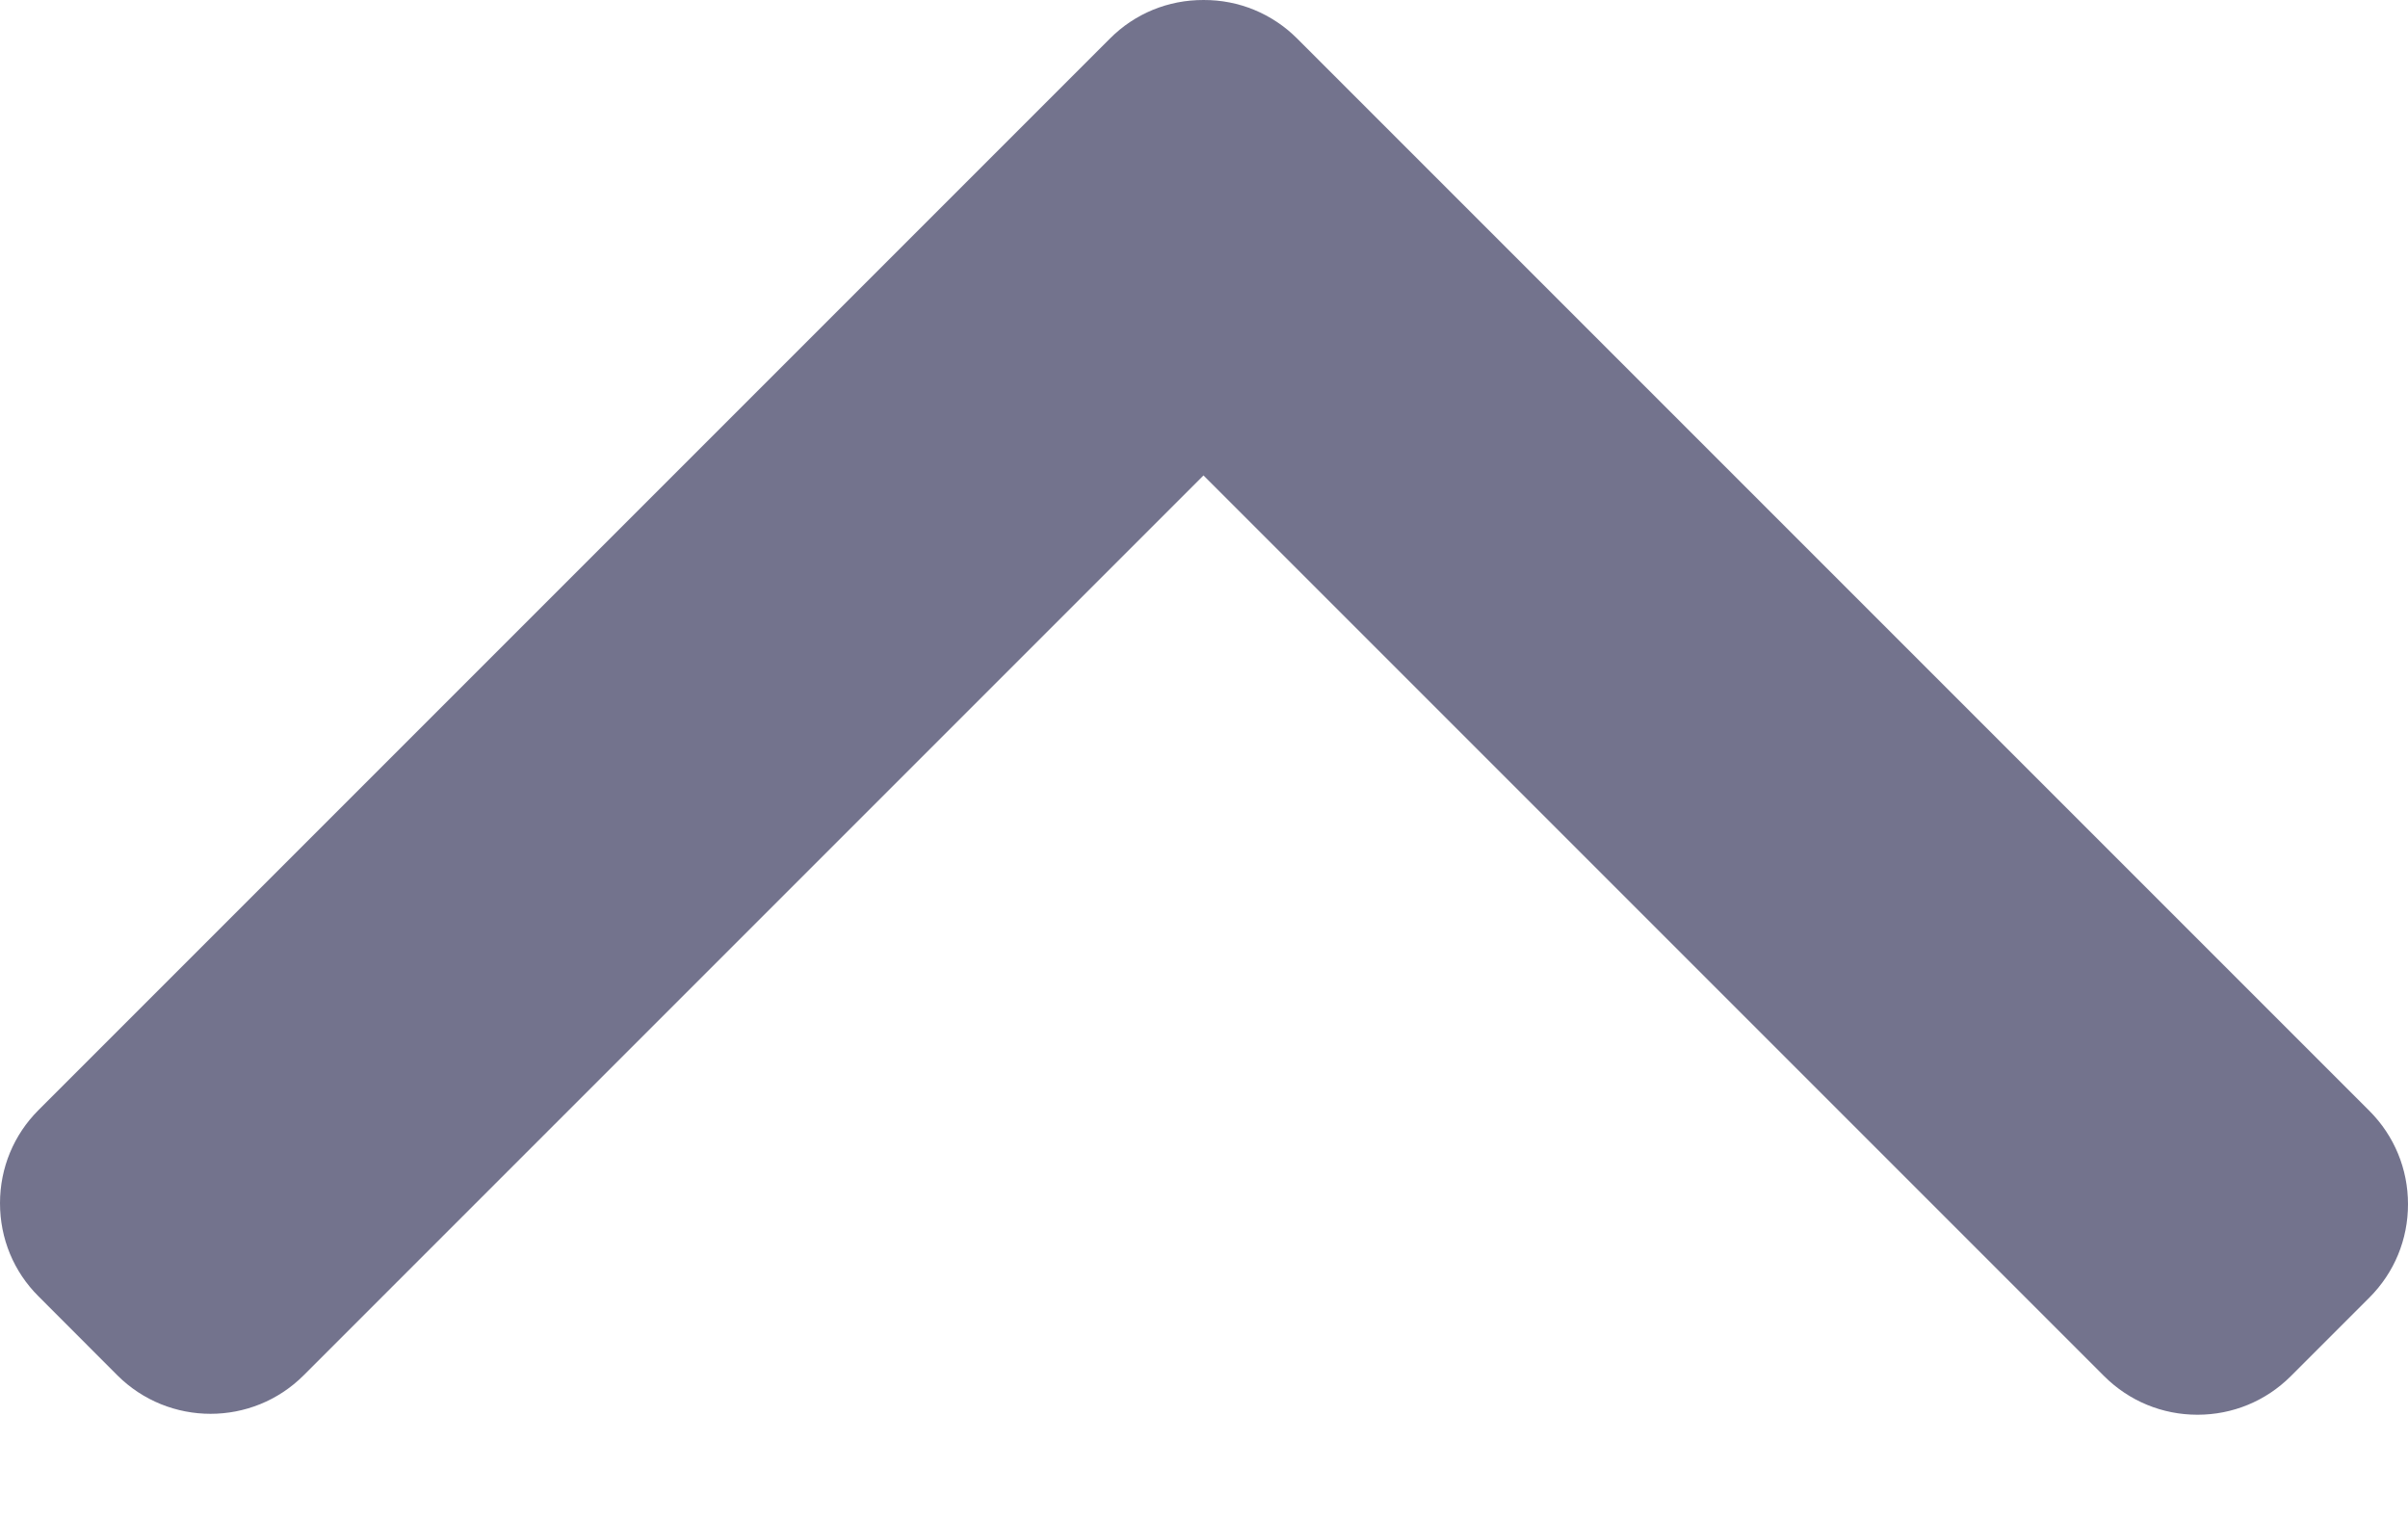 <svg width="19" height="12" viewBox="0 0 19 12" fill="none" xmlns="http://www.w3.org/2000/svg">
<path d="M8.759 0.303L0.304 8.758C0.108 8.954 0 9.215 0 9.493C0 9.772 0.108 10.033 0.304 10.228L0.926 10.851C1.332 11.256 1.991 11.256 2.396 10.851L9.496 3.751L16.604 10.859C16.8 11.054 17.061 11.162 17.339 11.162C17.617 11.162 17.878 11.054 18.074 10.859L18.697 10.236C18.892 10.04 19 9.78 19 9.501C19 9.223 18.892 8.962 18.697 8.766L10.234 0.303C10.037 0.107 9.775 -0.001 9.497 2.09808e-05C9.217 -0.001 8.955 0.107 8.759 0.303Z" fill="#73738D"/>
</svg>
